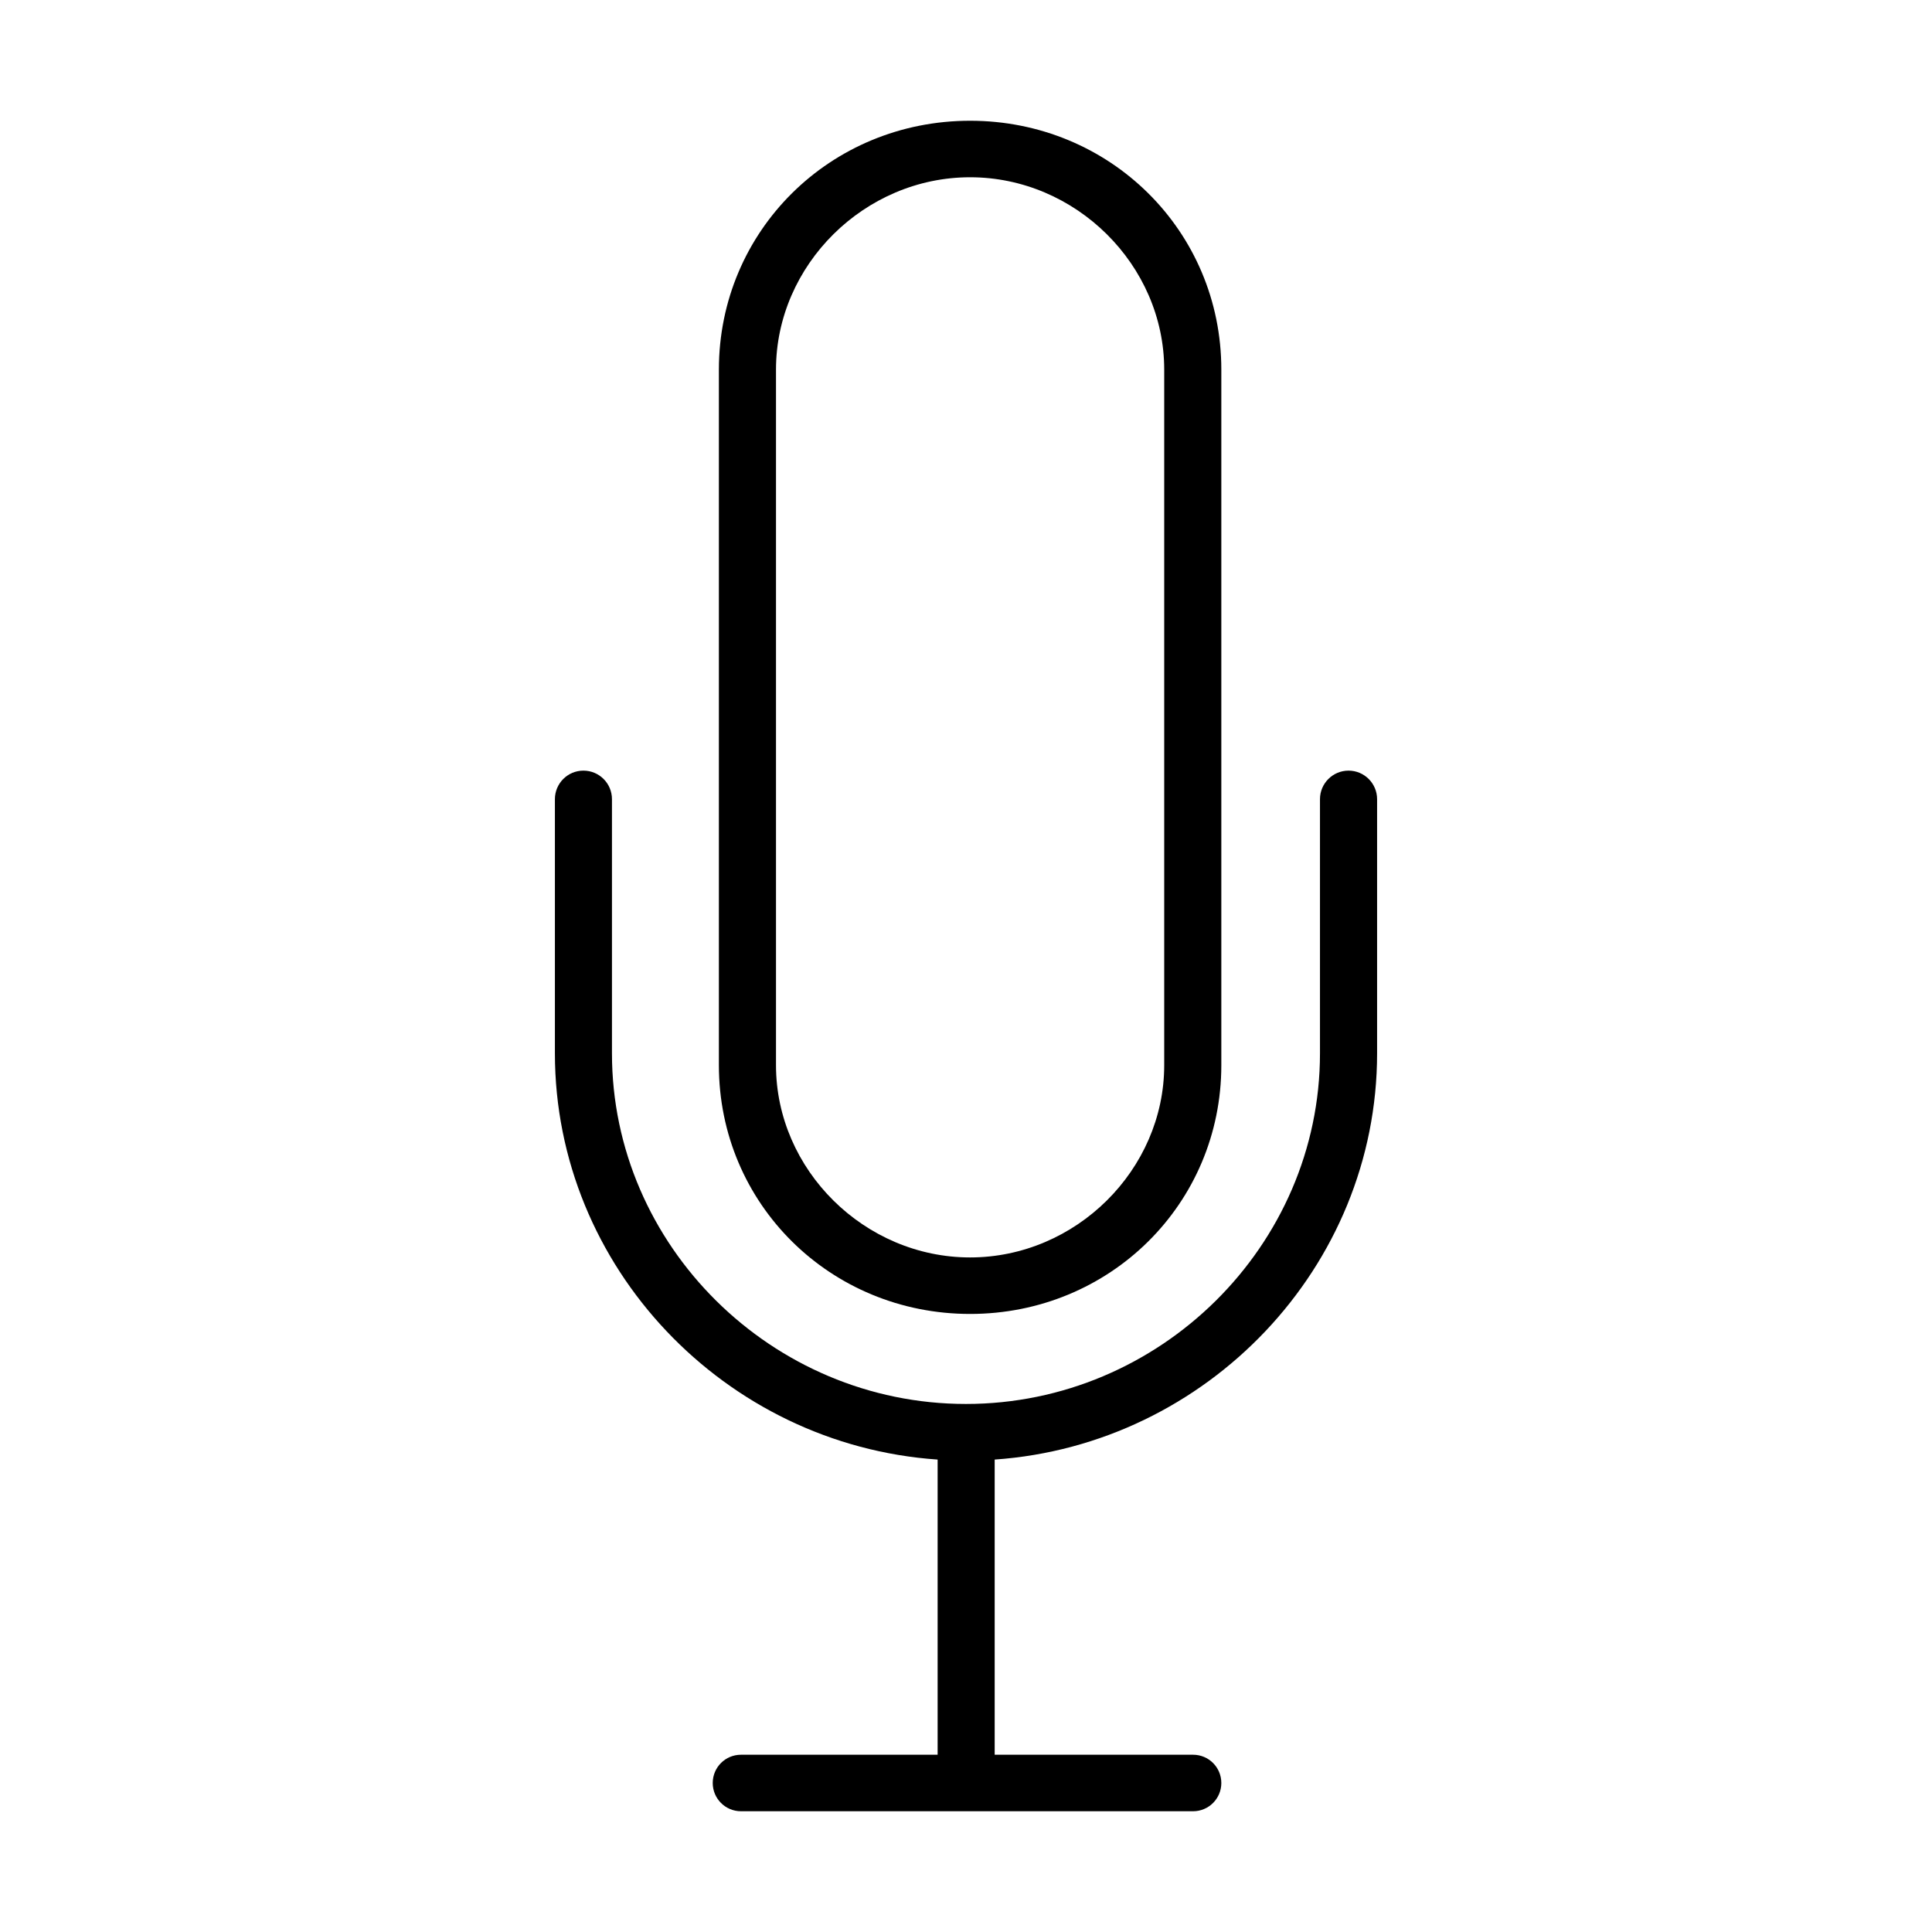 <svg width="32" height="32" viewBox="0 0 32 32" fill="none" xmlns="http://www.w3.org/2000/svg">
<path fill-rule="evenodd" clip-rule="evenodd" d="M9.191 13.237V17.447C9.191 20.99 12.01 23.933 15.53 24.175V29.064H12.273C12.014 29.064 11.805 29.273 11.805 29.532C11.805 29.79 12.014 30 12.273 30H19.761C20.02 30 20.229 29.79 20.229 29.532C20.229 29.273 20.02 29.064 19.761 29.064H16.475V24.175C19.992 23.93 22.809 20.988 22.809 17.447V13.237C22.809 12.976 22.597 12.764 22.336 12.764C22.075 12.764 21.863 12.976 21.863 13.237V17.447C21.863 20.631 19.215 23.254 15.999 23.254C12.785 23.254 10.136 20.631 10.136 17.447V13.237C10.136 12.976 9.925 12.764 9.663 12.764C9.402 12.764 9.191 12.976 9.191 13.237ZM16.068 2.936C14.319 2.936 12.853 4.389 12.853 6.122V17.643C12.853 19.376 14.319 20.827 16.068 20.827C17.818 20.827 19.283 19.376 19.283 17.643V6.122C19.283 4.389 17.818 2.936 16.068 2.936ZM16.068 21.763C13.751 21.763 11.907 19.937 11.907 17.643V6.122C11.907 3.826 13.751 2 16.068 2C18.385 2 20.229 3.826 20.229 6.122V17.643C20.229 19.937 18.385 21.763 16.068 21.763Z" fill="black"/>
</svg>
